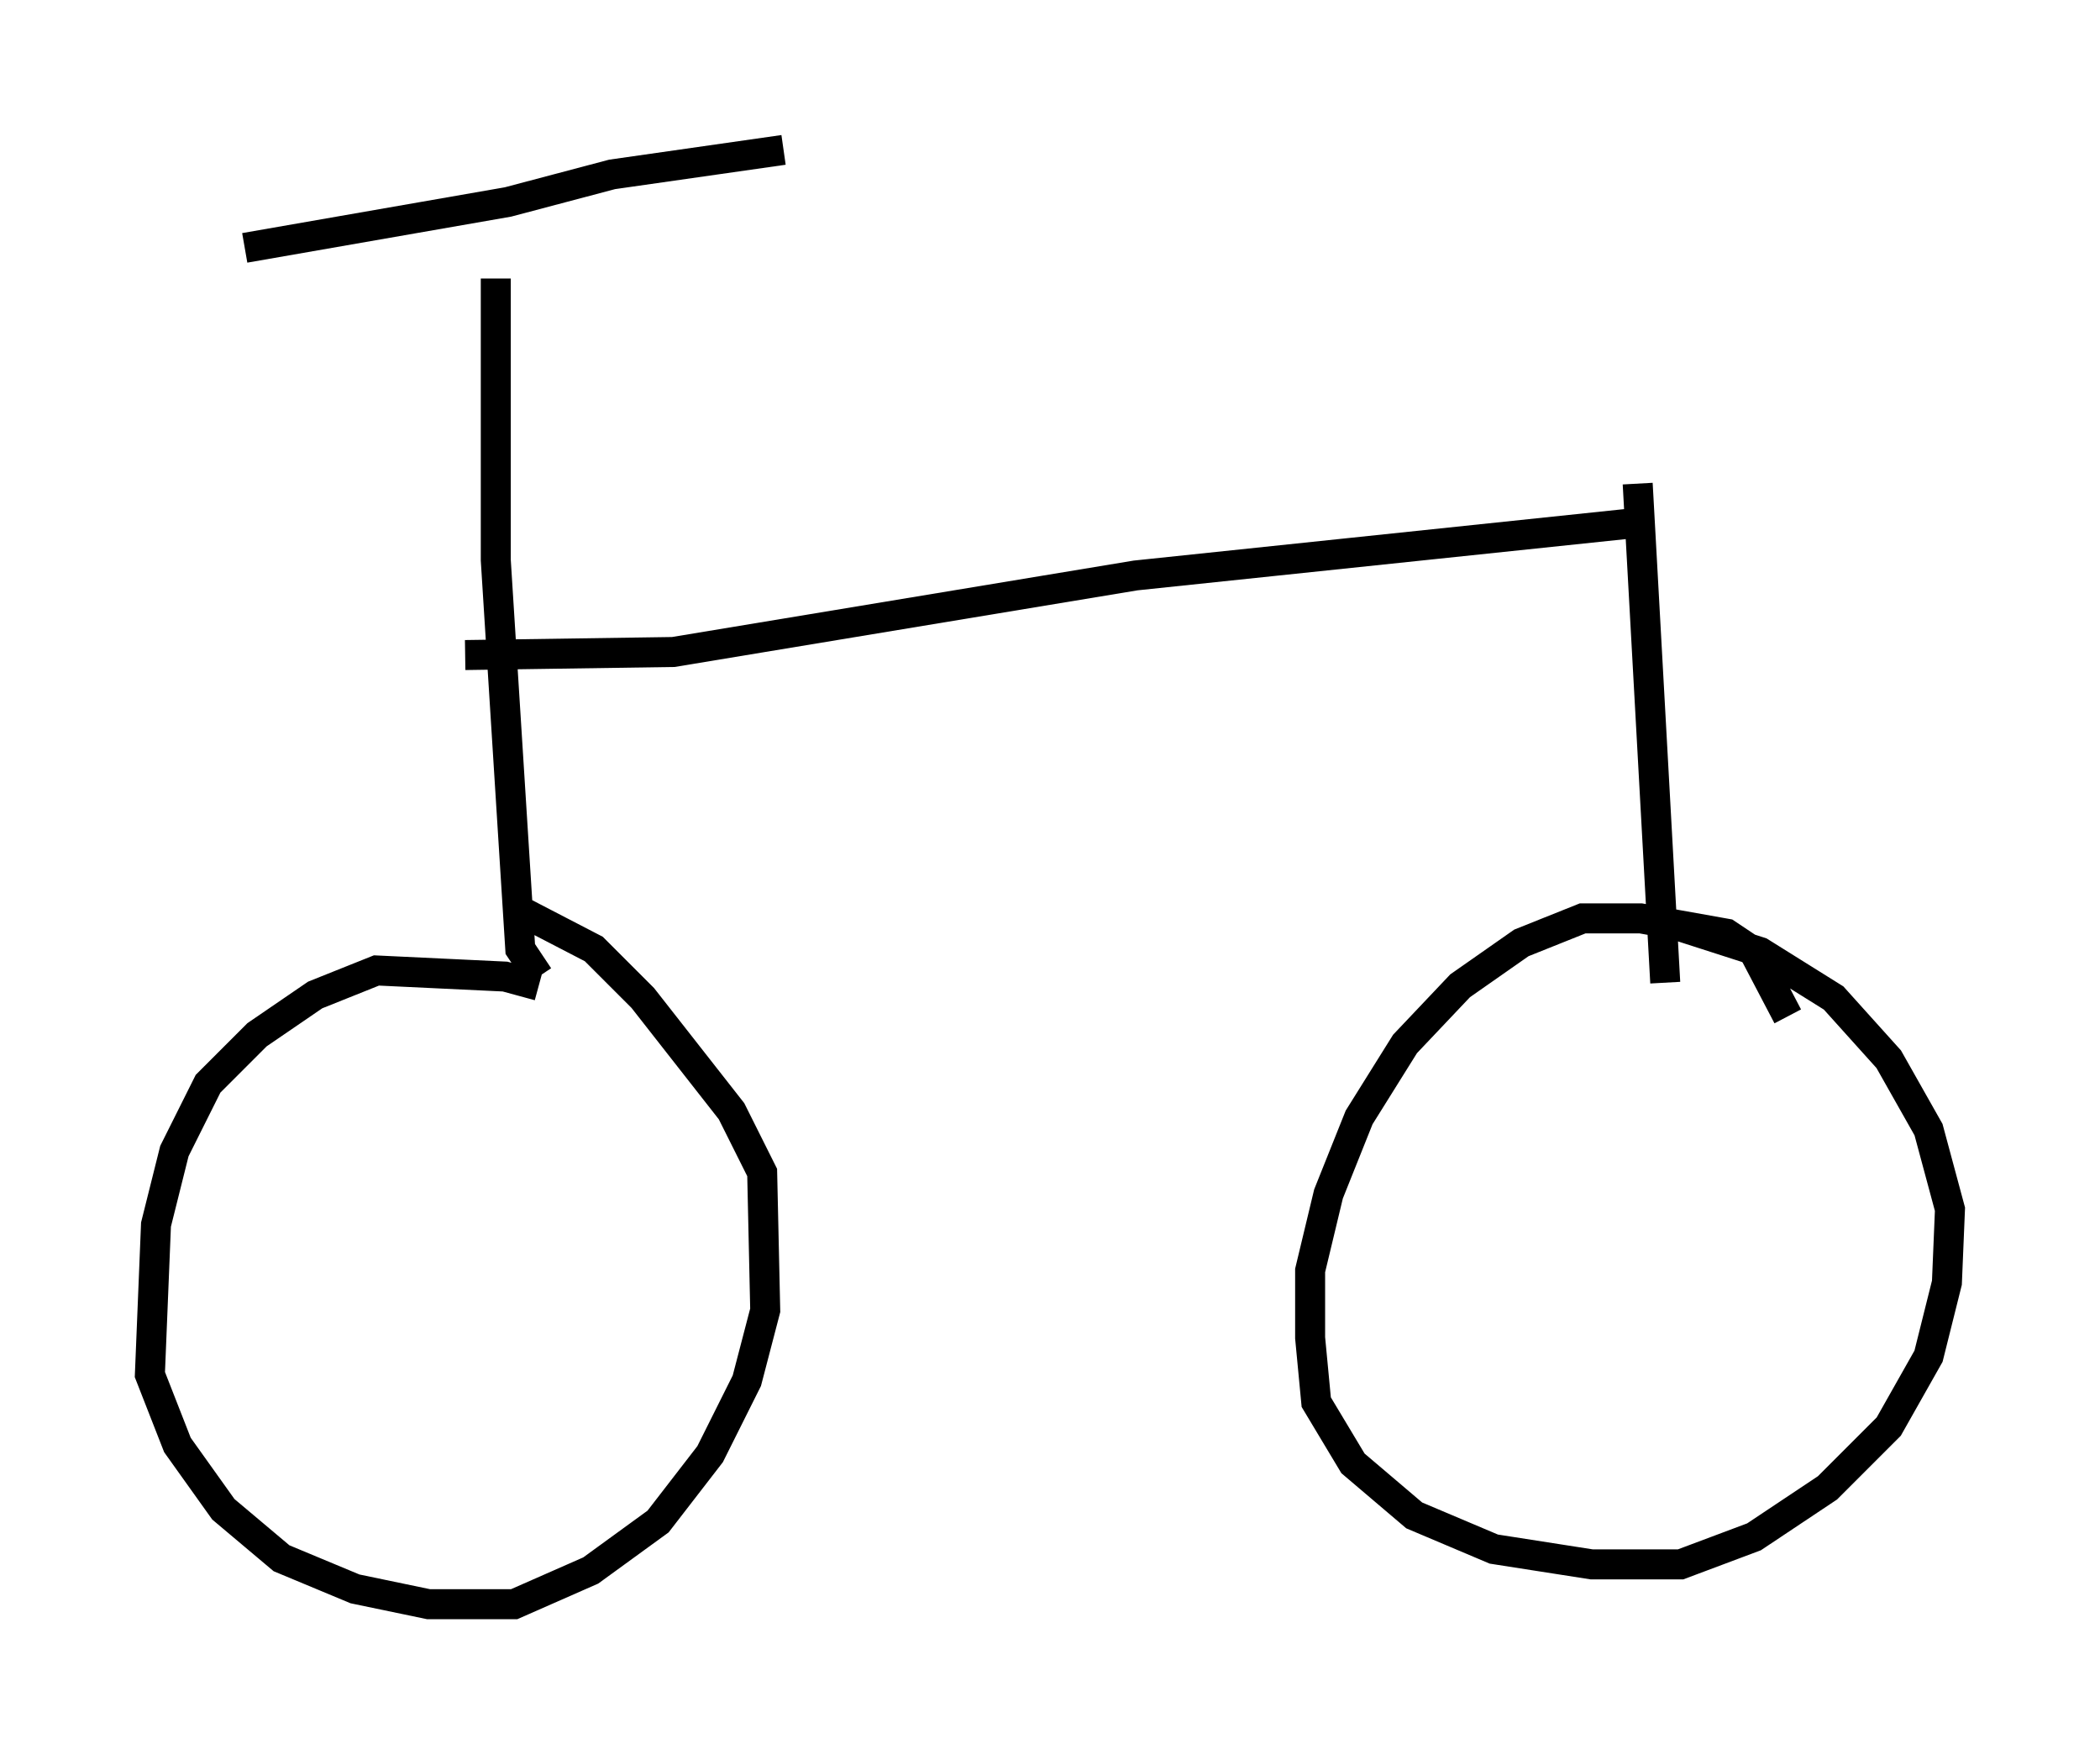 <?xml version="1.0" encoding="utf-8" ?>
<svg baseProfile="full" height="58.49" version="1.1" width="70.026" xmlns="http://www.w3.org/2000/svg" xmlns:ev="http://www.w3.org/2001/xml-events" xmlns:xlink="http://www.w3.org/1999/xlink"><defs /><rect fill="white" height="58.49" width="70.026" x="0" y="0" /><path d="M18.883, 33.686 m-0.919, -0.817 l-1.123, -0.306 -4.288, -0.204 l-2.042, 0.817 -1.94, 1.327 l-1.633, 1.633 -1.123, 2.246 l-0.613, 2.45 -0.204, 5.002 l0.919, 2.348 1.531, 2.144 l1.94, 1.633 2.45, 1.021 l2.45, 0.51 2.858, 0.0 l2.552, -1.123 2.246, -1.633 l1.735, -2.246 1.225, -2.45 l0.613, -2.348 -0.102, -4.594 l-1.021, -2.042 -2.96, -3.777 l-1.633, -1.633 -2.756, -1.429 m42.569, 3.675 l-1.123, -2.144 -0.919, -0.613 l-2.858, -0.51 -1.94, 0.0 l-2.042, 0.817 -2.042, 1.429 l-1.838, 1.94 -1.531, 2.45 l-1.021, 2.552 -0.613, 2.552 l0.0, 2.246 0.204, 2.144 l1.225, 2.042 2.042, 1.735 l2.654, 1.123 3.267, 0.51 l2.96, 0.0 2.45, -0.919 l2.45, -1.633 2.042, -2.042 l1.327, -2.348 0.613, -2.45 l0.102, -2.45 -0.715, -2.654 l-1.327, -2.348 -1.838, -2.042 l-2.45, -1.531 -2.858, -0.919 m-37.873, 1.735 l-0.613, -0.919 -0.817, -12.965 l0.0, -9.392 m-8.371, -1.021 l8.779, -1.531 3.471, -0.919 l5.717, -0.817 m-10.617, 16.844 l6.942, -0.102 15.415, -2.552 l16.538, -1.735 m0.204, -1.327 l0.919, 16.64 " fill="none" stroke="black" stroke-width="1" /></svg>